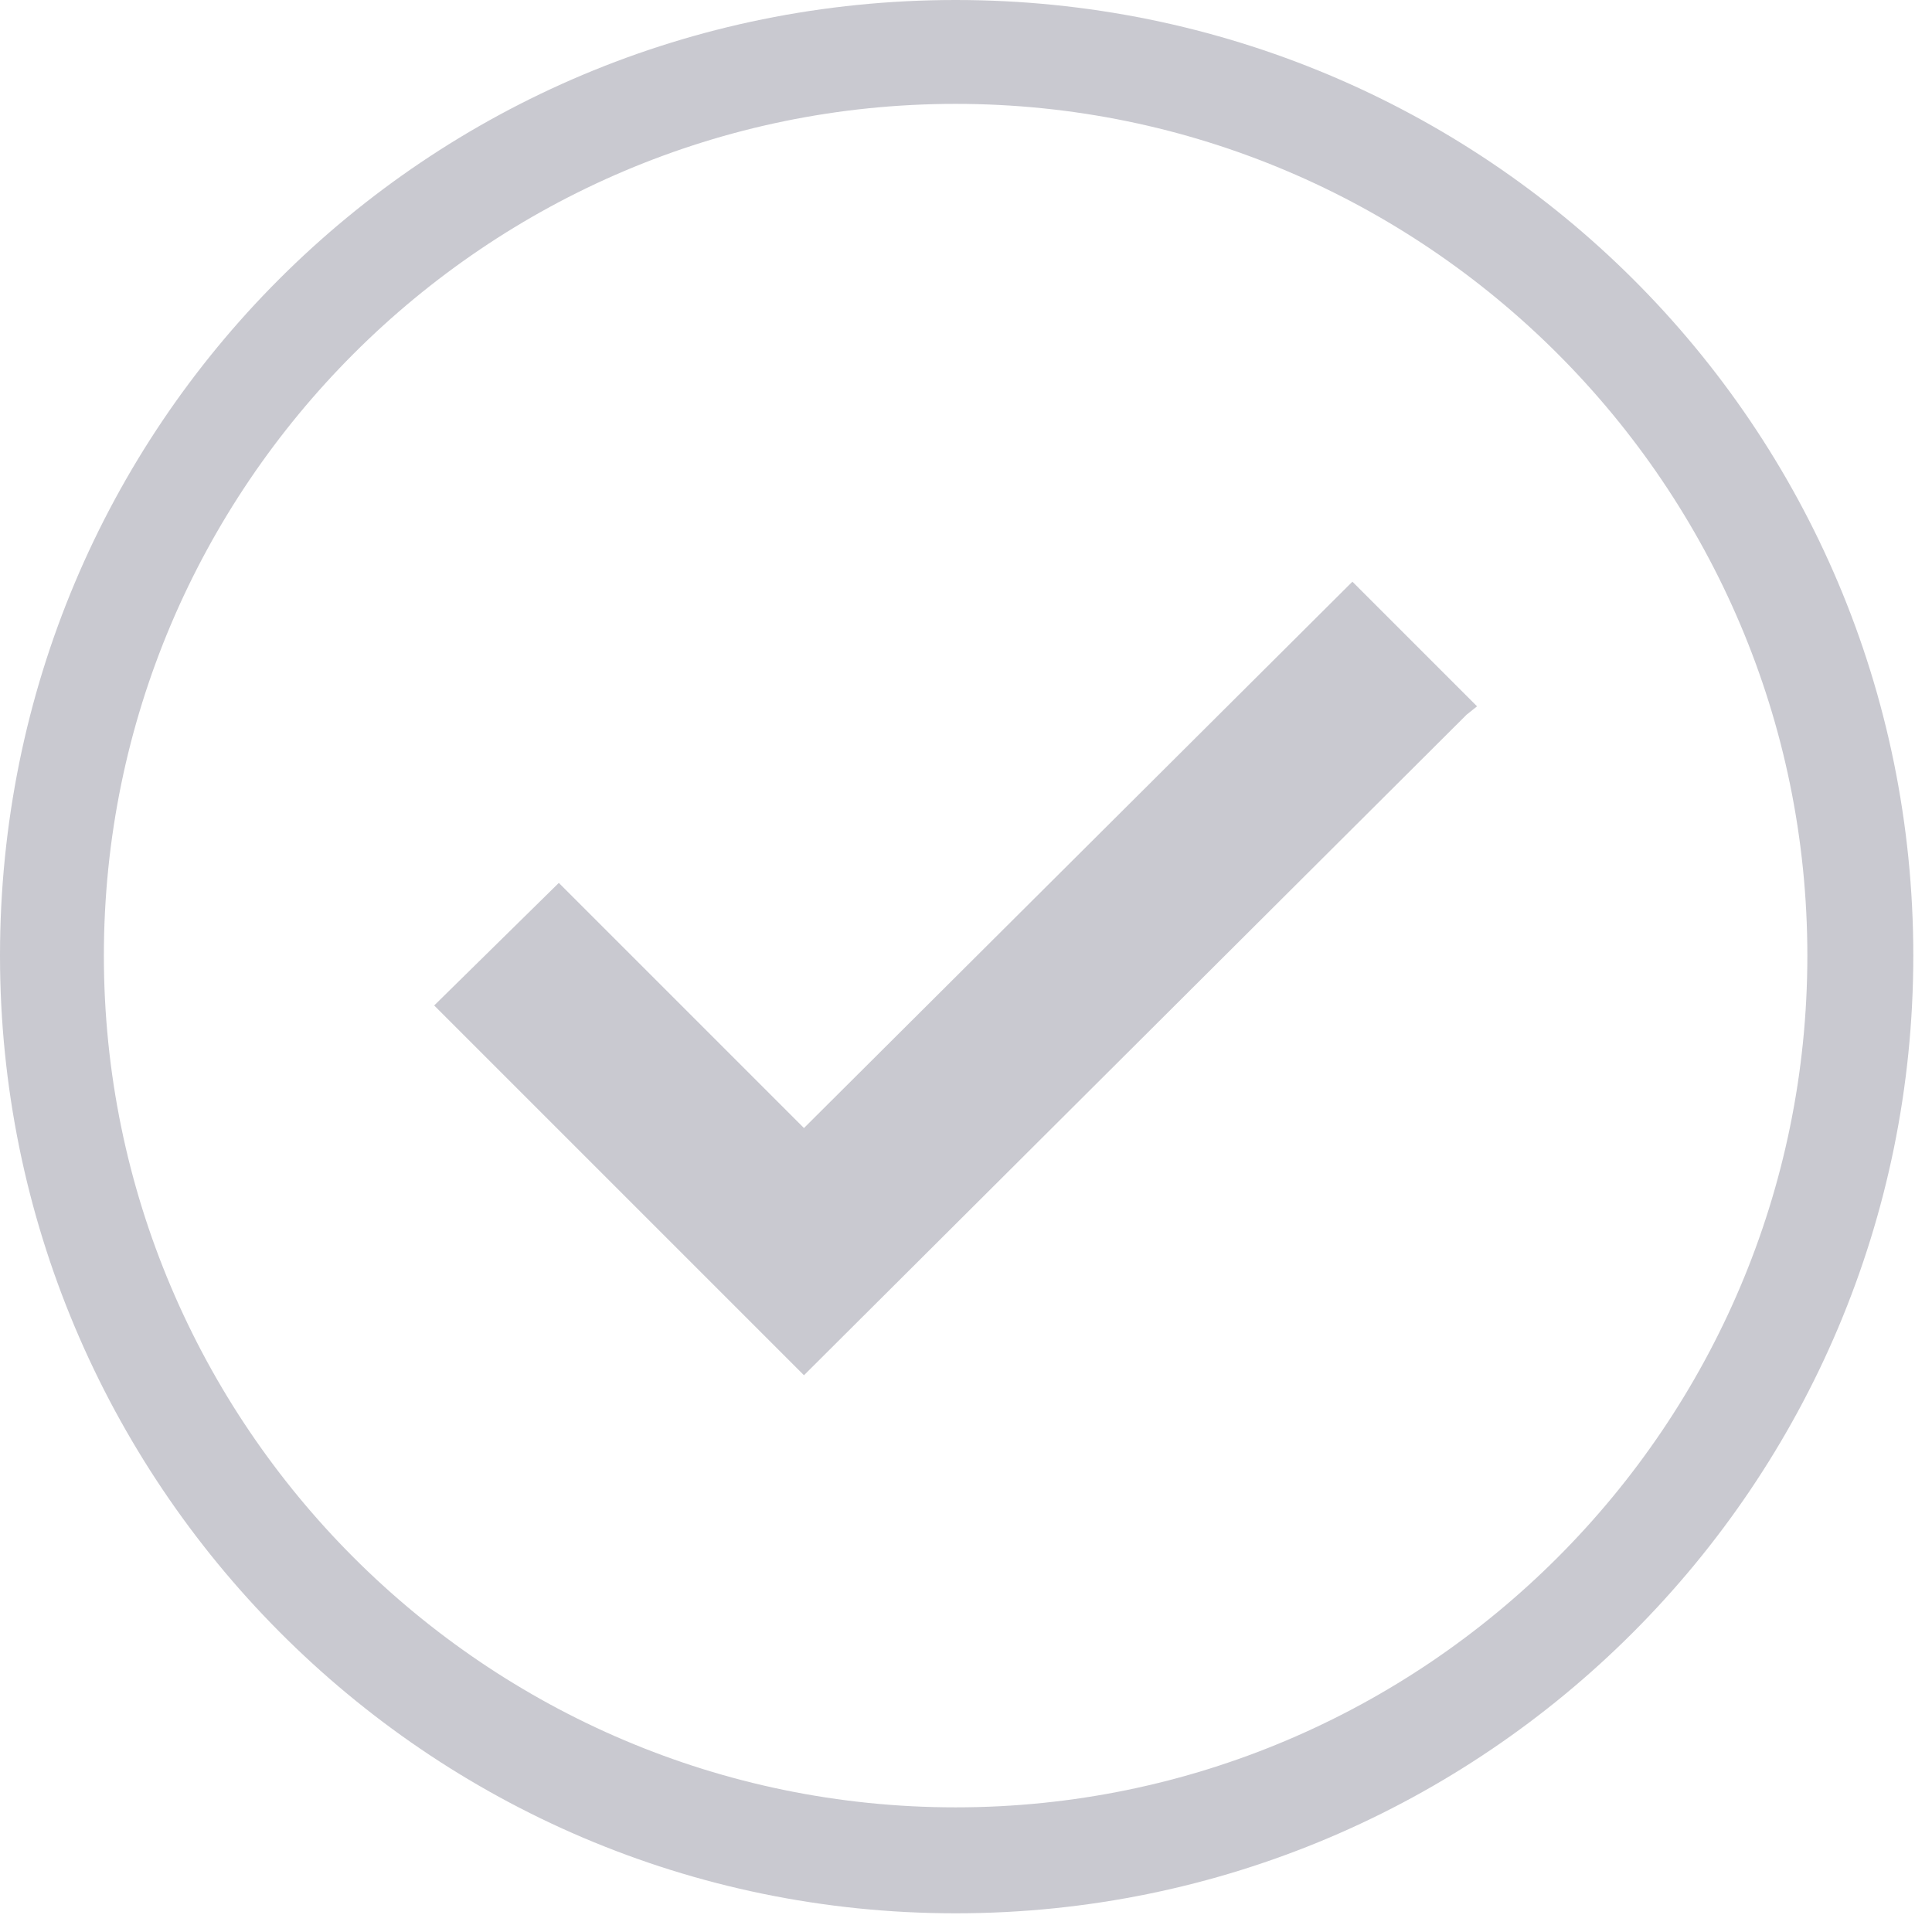 <?xml version="1.0" encoding="UTF-8"?>
<svg width="93px" height="93px" viewBox="0 0 93 93" version="1.1" xmlns="http://www.w3.org/2000/svg" xmlns:xlink="http://www.w3.org/1999/xlink">
    <!-- Generator: Sketch 46.2 (44496) - http://www.bohemiancoding.com/sketch -->
    <title>begin_icon copy</title>
    <desc>Created with Sketch.</desc>
    <defs></defs>
    <g id="Page-1" stroke="none" stroke-width="1" fill="none" fill-rule="evenodd">
        <g id="begin_icon-copy" fill-rule="nonzero" fill="#C9C9D0">
            <g id="Group">
                <polygon id="Shape" points="70.6 34.4 71.1 34 65.1 28 38.7 54.3 26.9 42.5 20.9 48.4 38.7 66.2"></polygon>
                <path d="M46,92.1 C71.5,92.1 92.1,71.4 92.1,46 C92.1,20.5 71.5,0 46,0 C20.5,0 0,20.5 0,46 C0,71.3 20.5,92.1 46,92.1 Z M46,5 C68.6,5 87,23.4 87,46 C87,68.6 68.6,87 46,87 C23.4,87 5,68.6 5,46 C5,23.4 23.4,5 46,5 Z" id="Shape"></path>
            </g>
        </g>
    </g>
</svg>